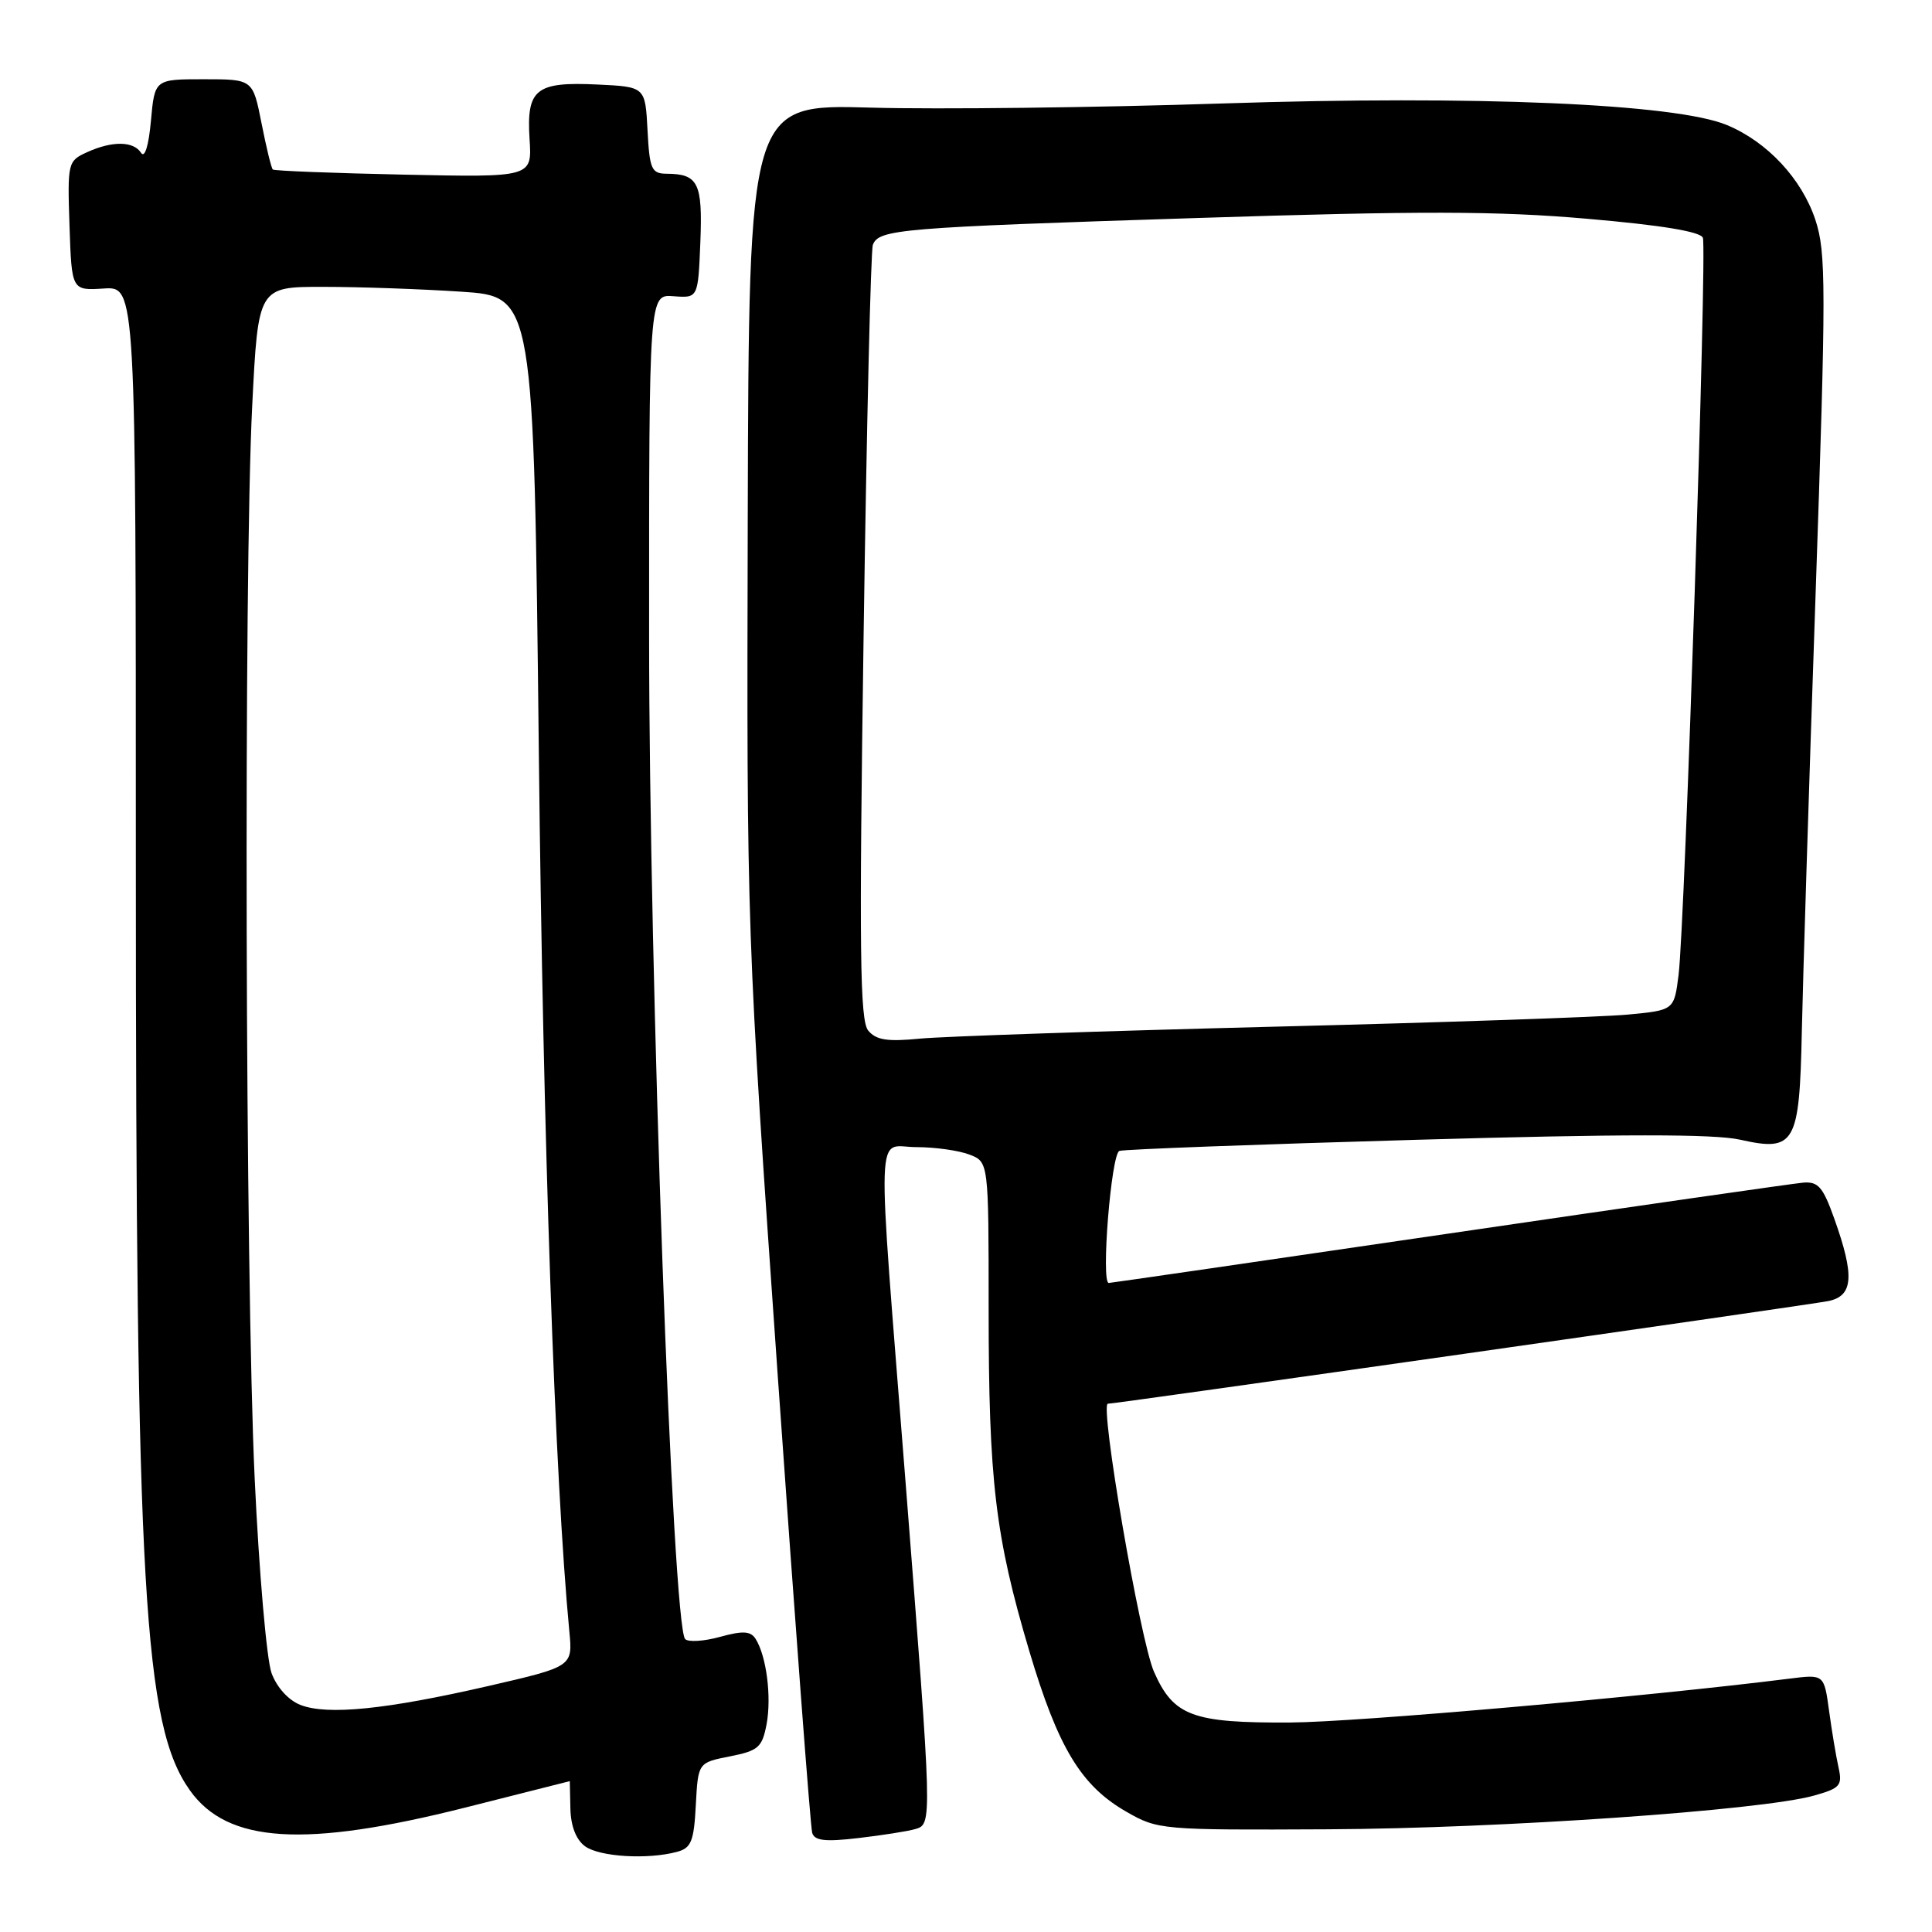 <?xml version="1.0" encoding="UTF-8" standalone="no"?>
<!DOCTYPE svg PUBLIC "-//W3C//DTD SVG 1.1//EN" "http://www.w3.org/Graphics/SVG/1.1/DTD/svg11.dtd" >
<svg xmlns="http://www.w3.org/2000/svg" xmlns:xlink="http://www.w3.org/1999/xlink" version="1.1" viewBox="0 0 256 256">
 <g >
 <path fill="currentColor"
d=" M 89.70 245.38 C 91.59 244.88 91.95 243.99 92.20 239.17 C 92.50 233.56 92.50 233.56 96.71 232.73 C 100.50 231.98 100.99 231.54 101.58 228.45 C 102.25 224.83 101.56 219.43 100.12 217.16 C 99.46 216.12 98.45 216.06 95.42 216.89 C 93.30 217.48 91.21 217.61 90.79 217.19 C 89.11 215.51 86.01 129.38 86.01 84.25 C 86.00 38.99 86.00 38.99 89.25 39.25 C 92.50 39.50 92.50 39.50 92.80 32.09 C 93.11 24.23 92.53 23.04 88.30 23.02 C 86.33 23.00 86.07 22.41 85.80 17.25 C 85.50 11.50 85.50 11.50 79.16 11.20 C 70.98 10.81 69.75 11.80 70.17 18.44 C 70.50 23.50 70.50 23.50 53.50 23.14 C 44.15 22.94 36.34 22.64 36.15 22.46 C 35.95 22.28 35.28 19.51 34.65 16.31 C 33.50 10.50 33.50 10.50 27.00 10.50 C 20.50 10.50 20.50 10.50 20.00 16.00 C 19.70 19.32 19.18 21.00 18.69 20.25 C 17.68 18.68 14.86 18.65 11.51 20.18 C 8.99 21.33 8.93 21.56 9.21 29.93 C 9.50 38.50 9.50 38.50 13.75 38.23 C 18.00 37.96 18.00 37.96 18.00 114.23 C 18.00 210.79 19.04 228.64 25.17 237.24 C 30.16 244.25 40.35 244.88 61.66 239.51 C 69.27 237.59 75.50 236.01 75.50 236.01 C 75.50 236.01 75.54 237.64 75.58 239.64 C 75.63 241.96 76.33 243.77 77.52 244.64 C 79.44 246.04 85.80 246.43 89.70 245.38 Z  M 121.25 242.37 C 123.55 241.71 123.55 241.81 120.00 196.50 C 116.14 147.33 115.99 152.00 121.43 152.00 C 123.87 152.00 127.02 152.44 128.43 152.98 C 131.00 153.95 131.00 153.95 131.00 173.40 C 131.00 196.24 131.87 203.57 136.38 218.75 C 140.20 231.59 143.24 236.62 149.26 240.07 C 153.42 242.46 153.92 242.50 176.00 242.39 C 198.84 242.28 233.33 239.89 240.35 237.93 C 243.84 236.95 244.15 236.60 243.61 234.17 C 243.28 232.70 242.72 229.33 242.36 226.68 C 241.70 221.85 241.70 221.85 237.10 222.43 C 218.39 224.79 179.64 228.20 171.00 228.24 C 158.00 228.32 155.50 227.39 152.91 221.52 C 151.07 217.36 145.68 186.00 146.80 186.00 C 147.89 186.00 239.67 172.92 242.25 172.40 C 245.57 171.73 245.77 169.09 243.06 161.50 C 241.55 157.26 240.92 156.53 238.89 156.71 C 237.58 156.83 216.44 159.86 191.92 163.46 C 167.39 167.06 147.14 170.00 146.92 170.00 C 145.86 170.01 147.24 152.85 148.33 152.50 C 148.97 152.29 166.66 151.63 187.63 151.03 C 214.82 150.25 227.14 150.25 230.55 151.01 C 237.85 152.65 238.44 151.61 238.75 136.72 C 238.89 130.00 239.70 104.11 240.56 79.19 C 241.98 37.90 241.98 33.45 240.54 29.11 C 238.73 23.68 234.18 18.80 228.83 16.57 C 222.04 13.74 195.54 12.61 161.99 13.71 C 145.22 14.26 124.24 14.51 115.36 14.26 C 99.23 13.80 99.23 13.80 99.08 68.65 C 98.94 123.48 98.94 123.52 103.07 182.50 C 105.35 214.95 107.39 242.11 107.62 242.86 C 107.93 243.91 109.34 244.07 113.76 243.55 C 116.92 243.18 120.29 242.65 121.25 242.37 Z  M 39.83 225.92 C 38.23 225.30 36.68 223.60 35.98 221.69 C 35.34 219.94 34.33 208.38 33.75 196.00 C 32.50 169.42 32.28 76.28 33.42 53.75 C 34.21 38.00 34.21 38.00 42.86 38.01 C 47.61 38.01 55.83 38.30 61.12 38.65 C 70.73 39.28 70.73 39.28 71.40 99.89 C 71.96 151.04 73.53 196.14 75.44 216.17 C 75.89 220.83 75.89 220.83 64.69 223.41 C 51.16 226.52 43.40 227.30 39.83 225.92 Z  M 115.04 136.55 C 113.94 135.22 113.83 125.97 114.43 84.35 C 114.83 56.52 115.38 33.16 115.66 32.44 C 116.45 30.38 119.16 30.15 158.50 28.89 C 188.21 27.93 198.42 27.95 210.33 28.99 C 220.18 29.84 225.33 30.69 225.64 31.51 C 226.21 33.00 223.26 122.51 222.42 129.18 C 221.83 133.86 221.83 133.86 215.67 134.44 C 212.27 134.76 191.05 135.49 168.50 136.05 C 145.95 136.62 125.00 137.33 121.94 137.62 C 117.57 138.05 116.09 137.82 115.04 136.55 Z "/>
</g>
</svg>